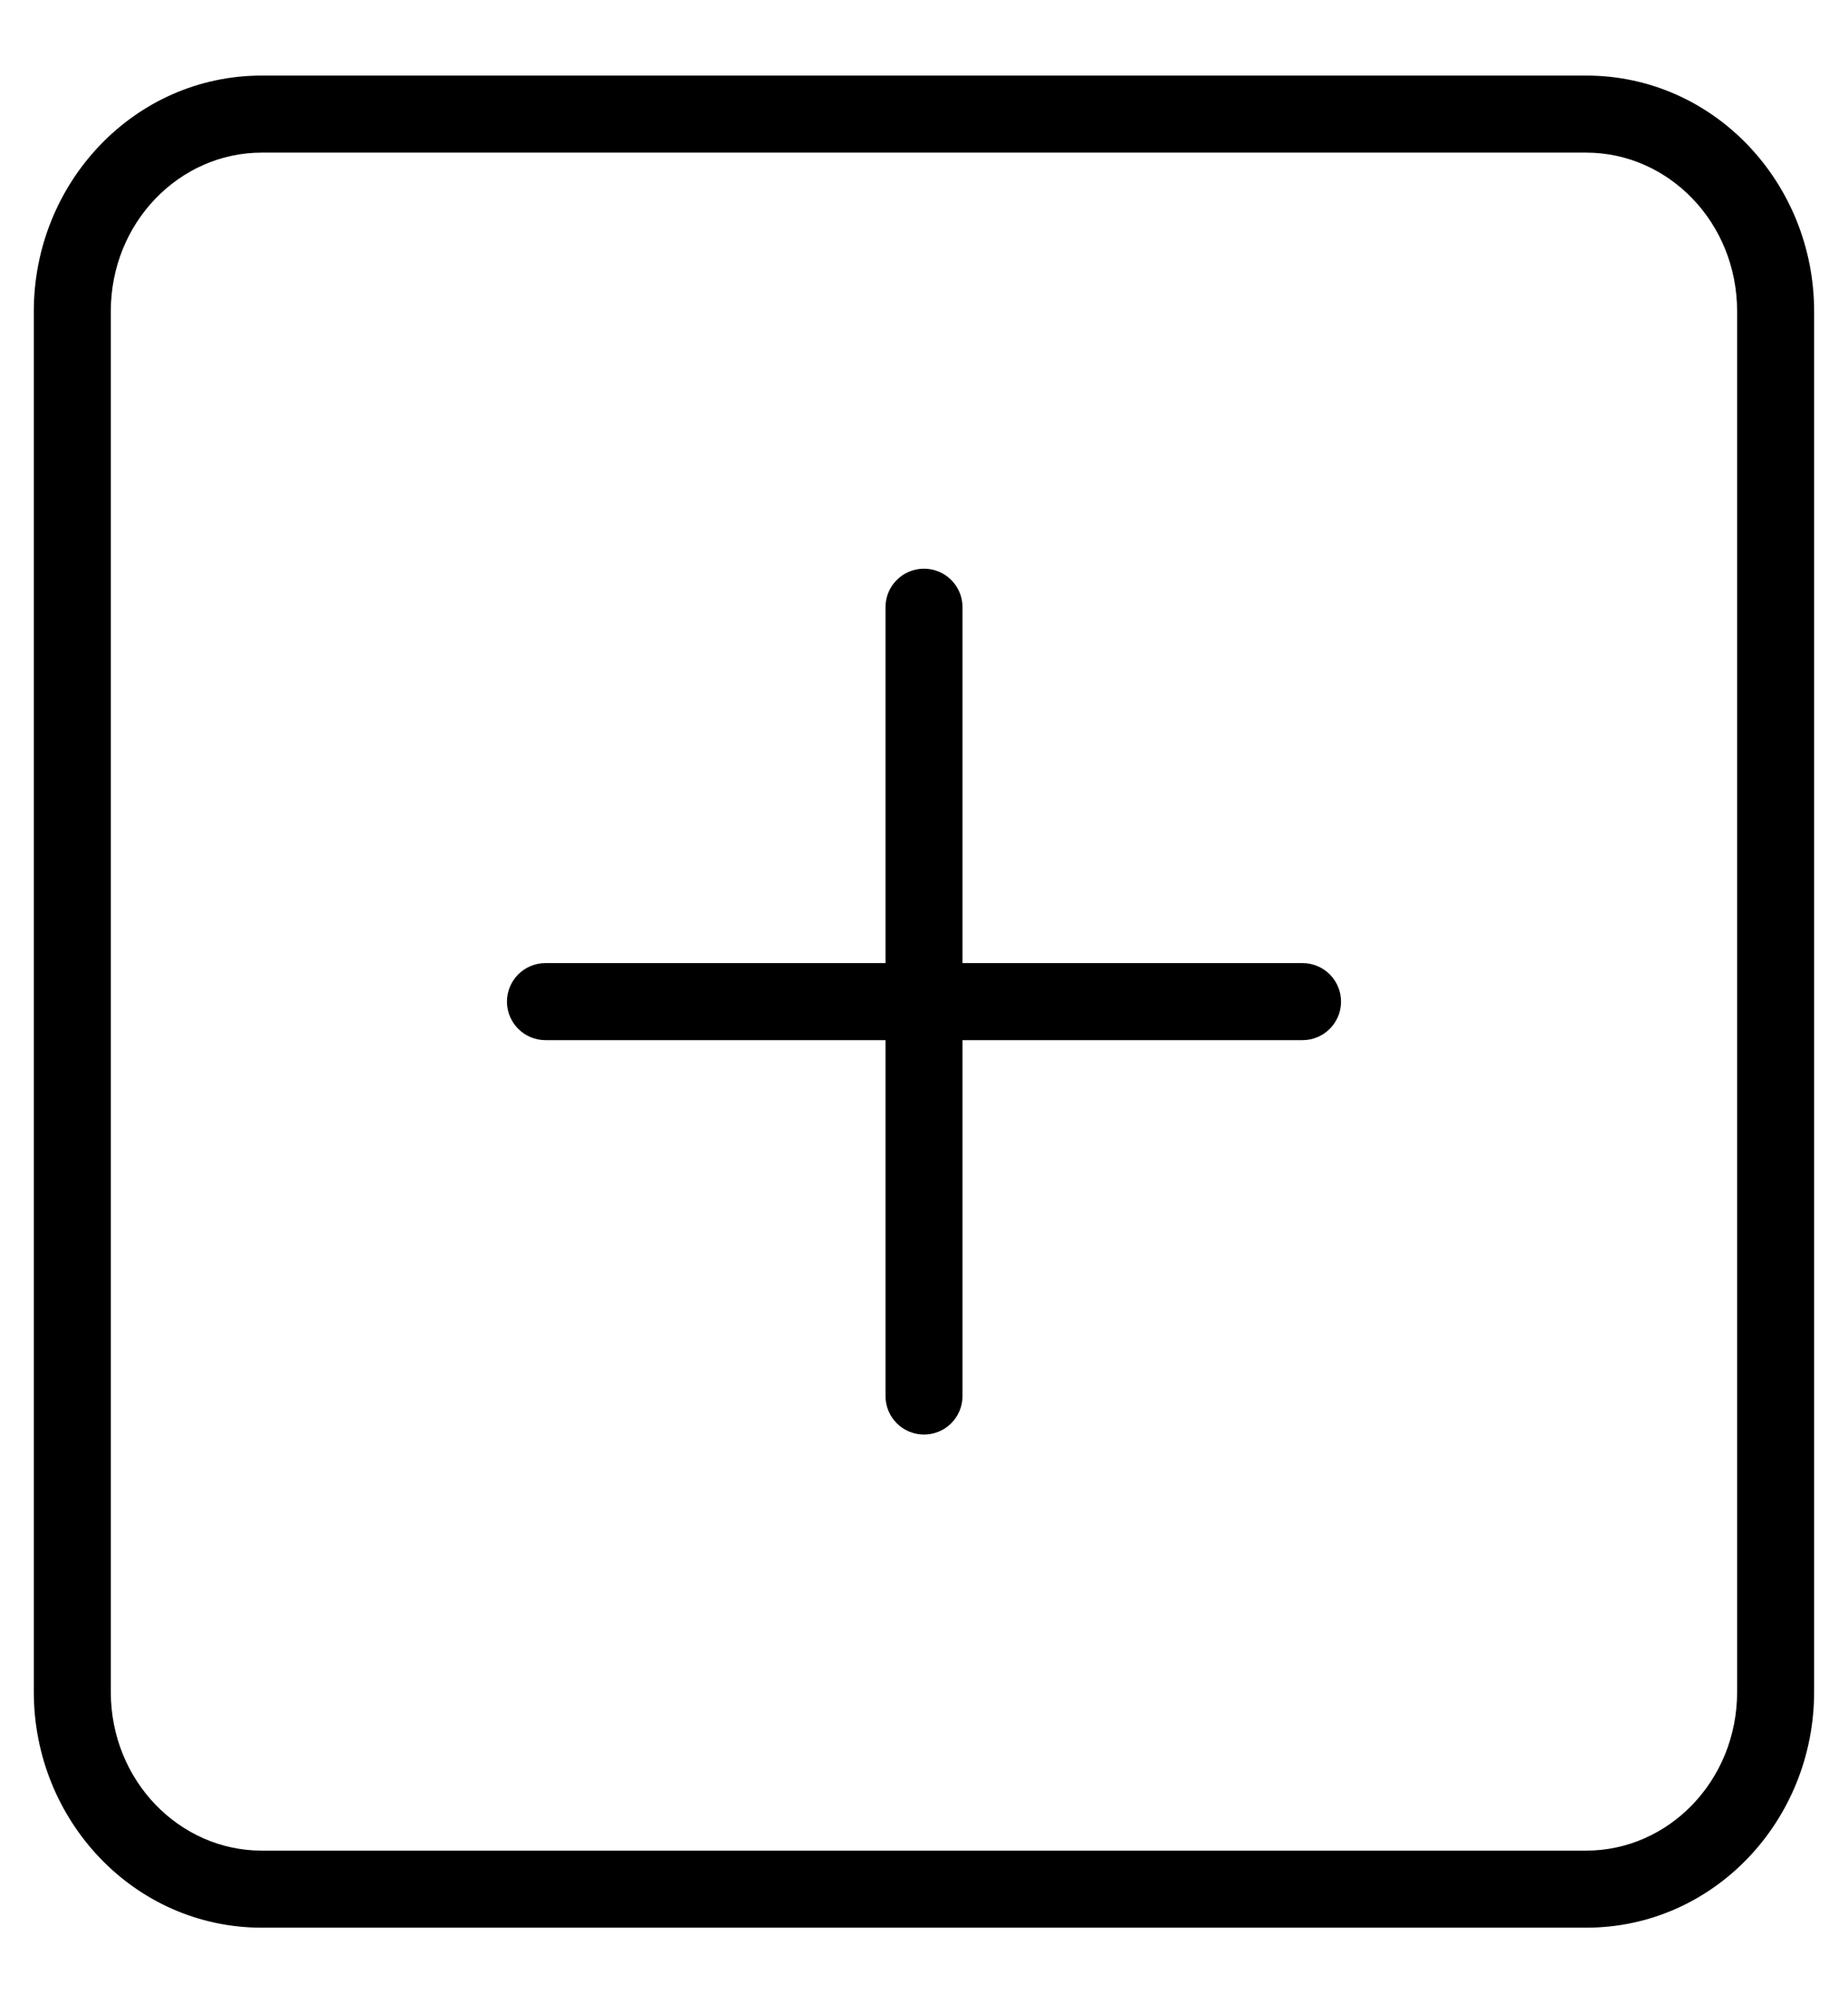 <svg width="24" height="26" viewBox="0 0 24 26" fill="none" xmlns="http://www.w3.org/2000/svg">
<path fill-rule="evenodd" clip-rule="evenodd" d="M3.397 1.981C2.335 1.981 1.439 2.884 1.439 4.041V21.959C1.439 23.116 2.335 24.019 3.397 24.019H20.602C21.665 24.019 22.56 23.116 22.56 21.959V4.041C22.56 2.884 21.665 1.981 20.602 1.981H3.397ZM0.439 4.041C0.439 2.371 1.745 0.981 3.397 0.981H20.602C22.255 0.981 23.56 2.371 23.56 4.041V21.959C23.56 23.63 22.255 25.019 20.602 25.019H3.397C1.745 25.019 0.439 23.63 0.439 21.959V4.041ZM12 7.381C12.276 7.381 12.5 7.604 12.5 7.881V12.5H16.916C17.192 12.5 17.416 12.724 17.416 13C17.416 13.276 17.192 13.5 16.916 13.5H12.5V18.119C12.5 18.396 12.276 18.619 12 18.619C11.724 18.619 11.5 18.396 11.5 18.119V13.5H7.084C6.808 13.5 6.584 13.276 6.584 13C6.584 12.724 6.808 12.5 7.084 12.5H11.5V7.881C11.5 7.604 11.724 7.381 12 7.381Z" fill="black"/>
</svg>
